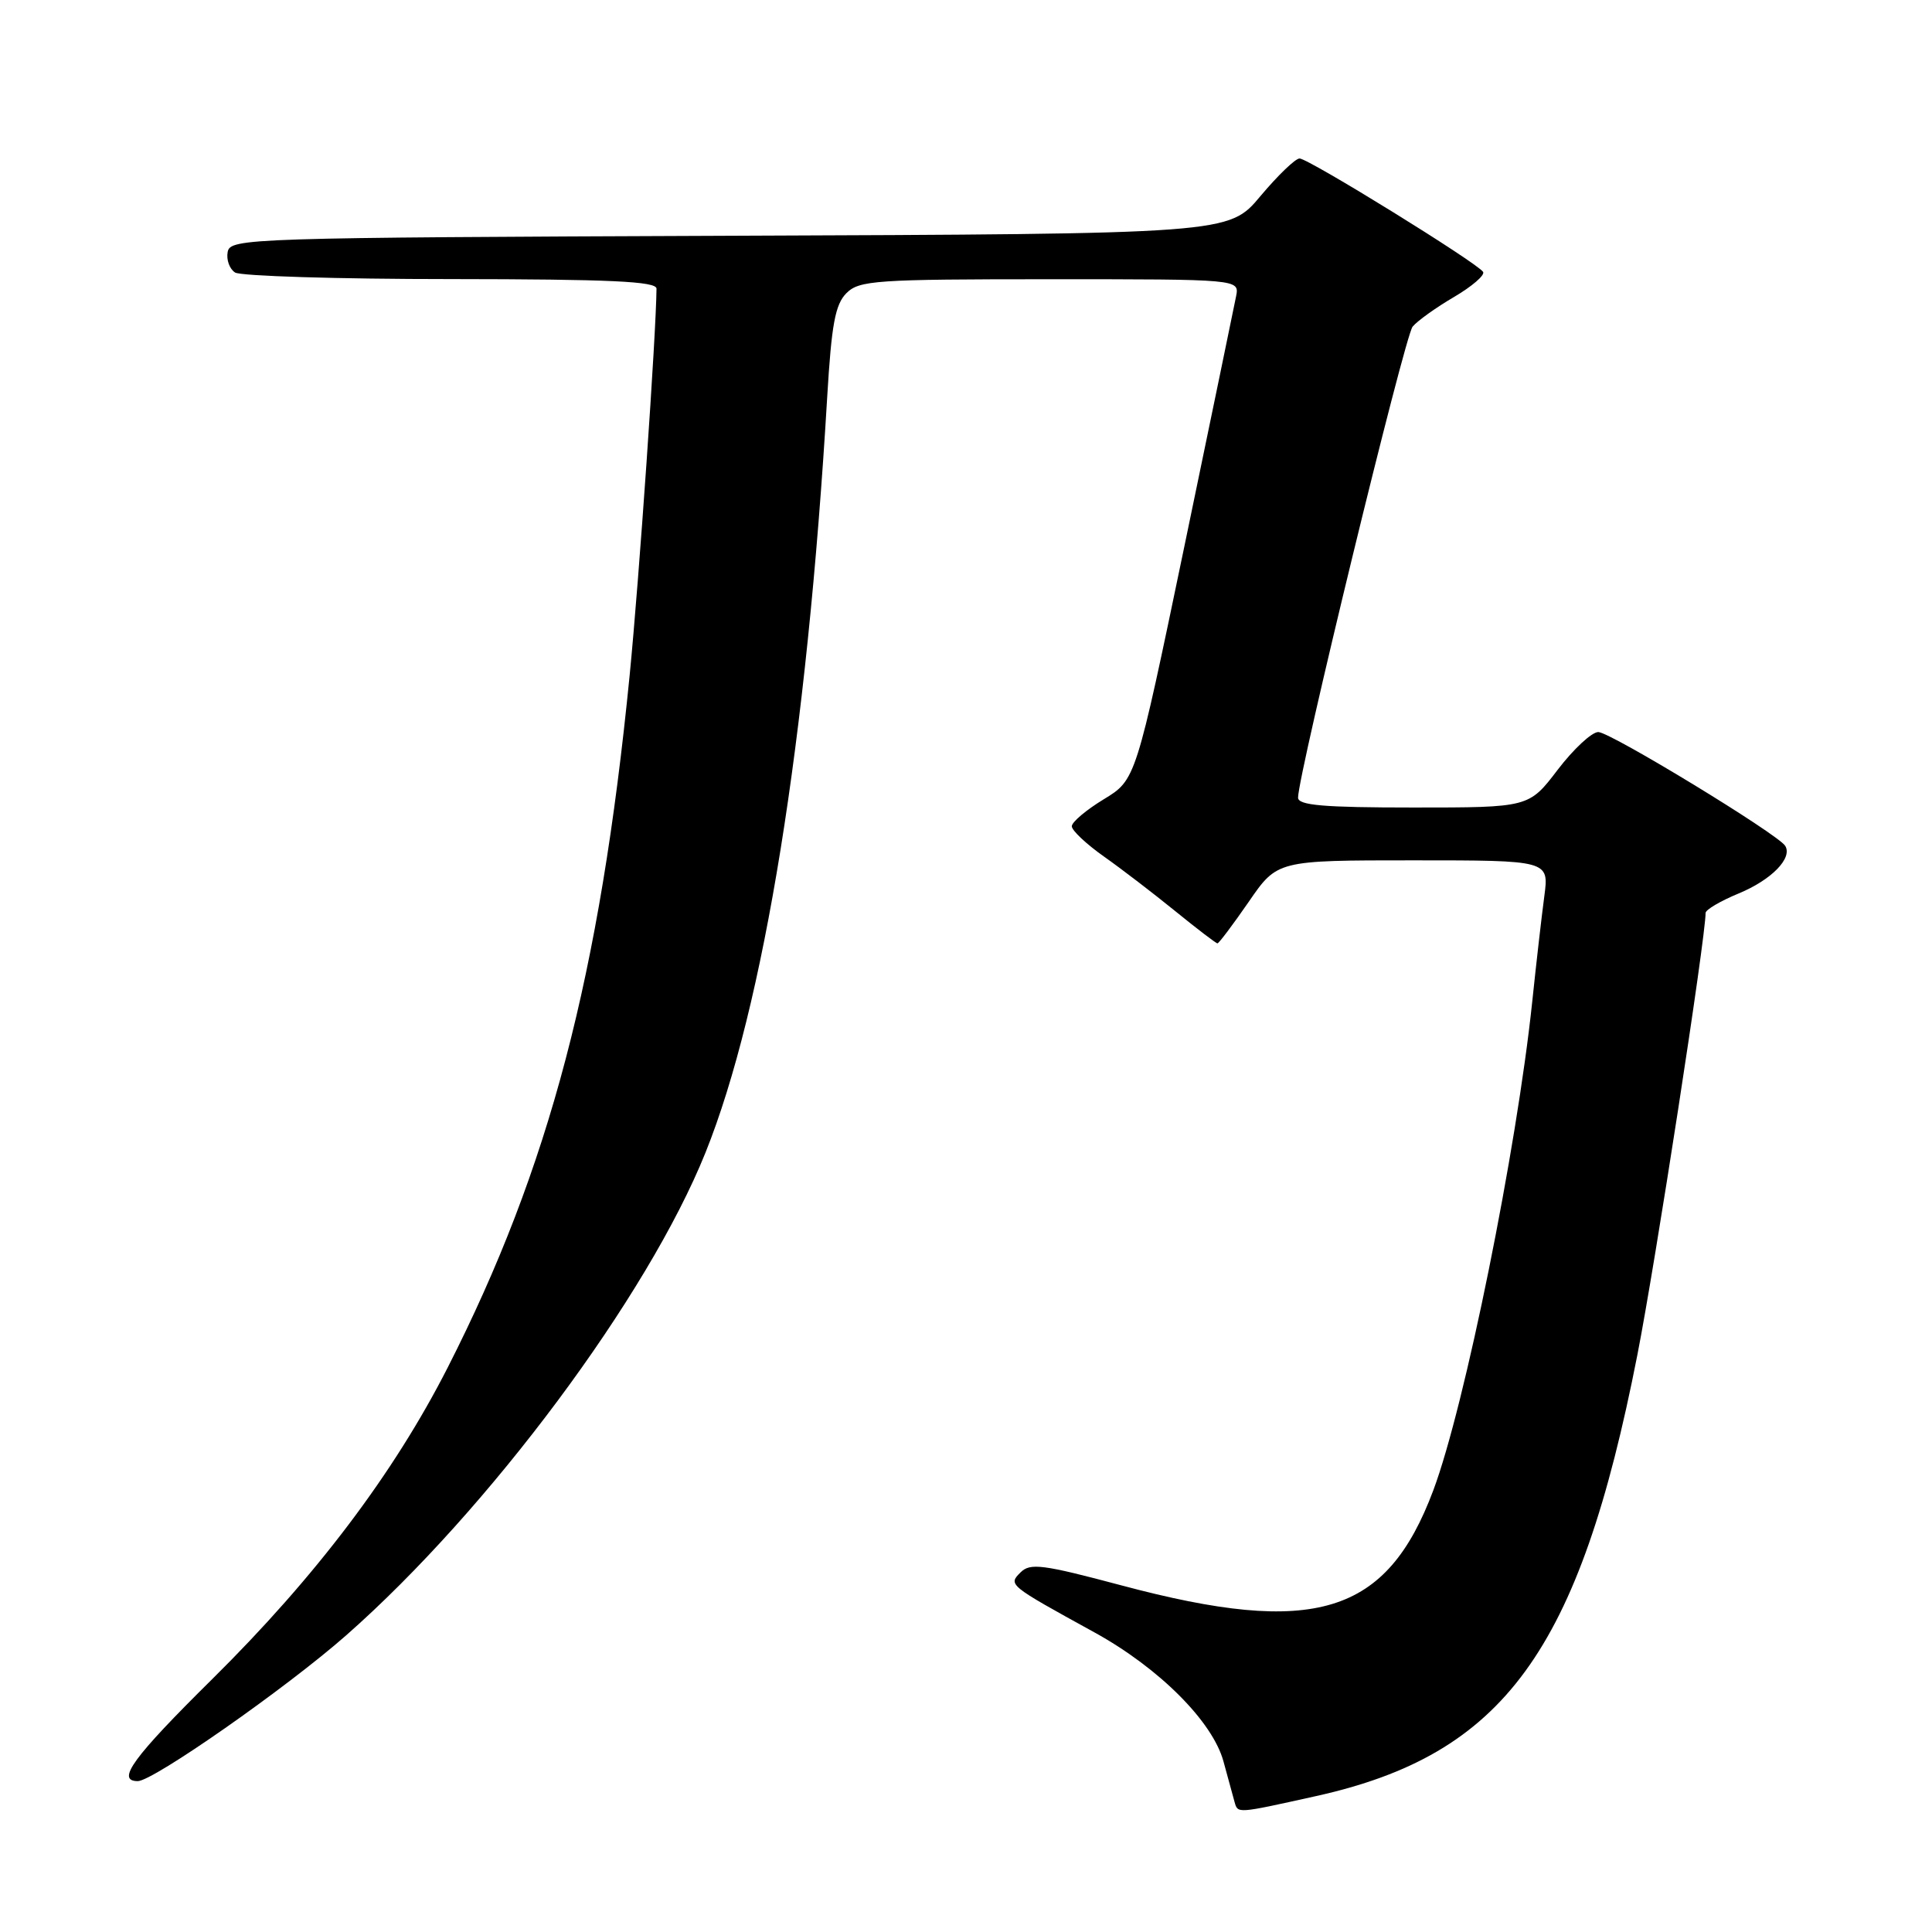<?xml version="1.0" encoding="UTF-8" standalone="no"?>
<!DOCTYPE svg PUBLIC "-//W3C//DTD SVG 1.1//EN" "http://www.w3.org/Graphics/SVG/1.1/DTD/svg11.dtd" >
<svg xmlns="http://www.w3.org/2000/svg" xmlns:xlink="http://www.w3.org/1999/xlink" version="1.1" viewBox="0 0 256 256">
 <g >
 <path fill="currentColor"
d=" M 174.30 238.01 C 199.29 232.49 209.25 218.83 216.96 179.53 C 219.34 167.41 226.00 124.26 226.00 120.97 C 226.00 120.54 227.98 119.38 230.40 118.38 C 234.74 116.58 237.55 113.70 236.55 112.08 C 235.59 110.53 213.37 97.00 211.78 97.00 C 210.92 97.00 208.50 99.25 206.40 102.00 C 202.59 107.00 202.59 107.00 187.29 107.00 C 175.36 107.00 172.00 106.71 172.00 105.69 C 172.00 102.62 186.12 44.56 187.18 43.28 C 187.82 42.51 190.29 40.74 192.67 39.35 C 195.05 37.95 196.78 36.46 196.52 36.03 C 195.79 34.85 173.38 21.00 172.20 21.00 C 171.64 21.00 169.31 23.25 167.01 25.99 C 162.83 30.99 162.83 30.99 96.68 31.24 C 32.84 31.49 30.51 31.57 30.17 33.38 C 29.97 34.41 30.41 35.64 31.15 36.11 C 31.89 36.58 44.76 36.98 59.75 36.98 C 80.88 37.00 87.00 37.28 86.99 38.25 C 86.94 44.31 84.69 76.71 83.43 89.50 C 79.50 129.24 72.79 154.75 59.32 181.21 C 52.17 195.25 41.83 208.93 28.12 222.49 C 17.62 232.87 15.34 235.99 18.25 236.01 C 20.29 236.01 37.93 223.68 45.88 216.68 C 64.78 200.04 85.83 171.76 93.48 152.73 C 101.22 133.47 106.92 98.10 109.61 52.59 C 110.18 42.98 110.67 40.33 112.16 38.84 C 113.85 37.15 116.04 37.00 139.12 37.00 C 164.23 37.00 164.23 37.00 163.79 39.25 C 163.55 40.49 160.46 55.41 156.93 72.42 C 150.50 103.33 150.50 103.33 146.25 105.91 C 143.91 107.33 142.01 108.94 142.02 109.49 C 142.03 110.05 143.95 111.85 146.27 113.49 C 148.60 115.13 152.86 118.40 155.74 120.74 C 158.62 123.08 161.13 125.00 161.32 125.00 C 161.51 125.00 163.37 122.52 165.46 119.50 C 169.24 114.00 169.24 114.00 187.25 114.00 C 205.26 114.00 205.26 114.00 204.63 118.75 C 204.28 121.36 203.56 127.65 203.03 132.72 C 200.96 152.39 194.09 186.33 189.93 197.45 C 183.74 214.00 174.21 216.91 148.59 210.07 C 138.16 207.29 136.50 207.07 135.23 208.35 C 133.57 210.00 133.60 210.02 145.00 216.29 C 153.57 221.00 160.69 228.12 162.12 233.41 C 162.73 235.66 163.39 238.06 163.58 238.75 C 164.03 240.32 163.78 240.34 174.30 238.01 Z "/>
</g>
</svg>